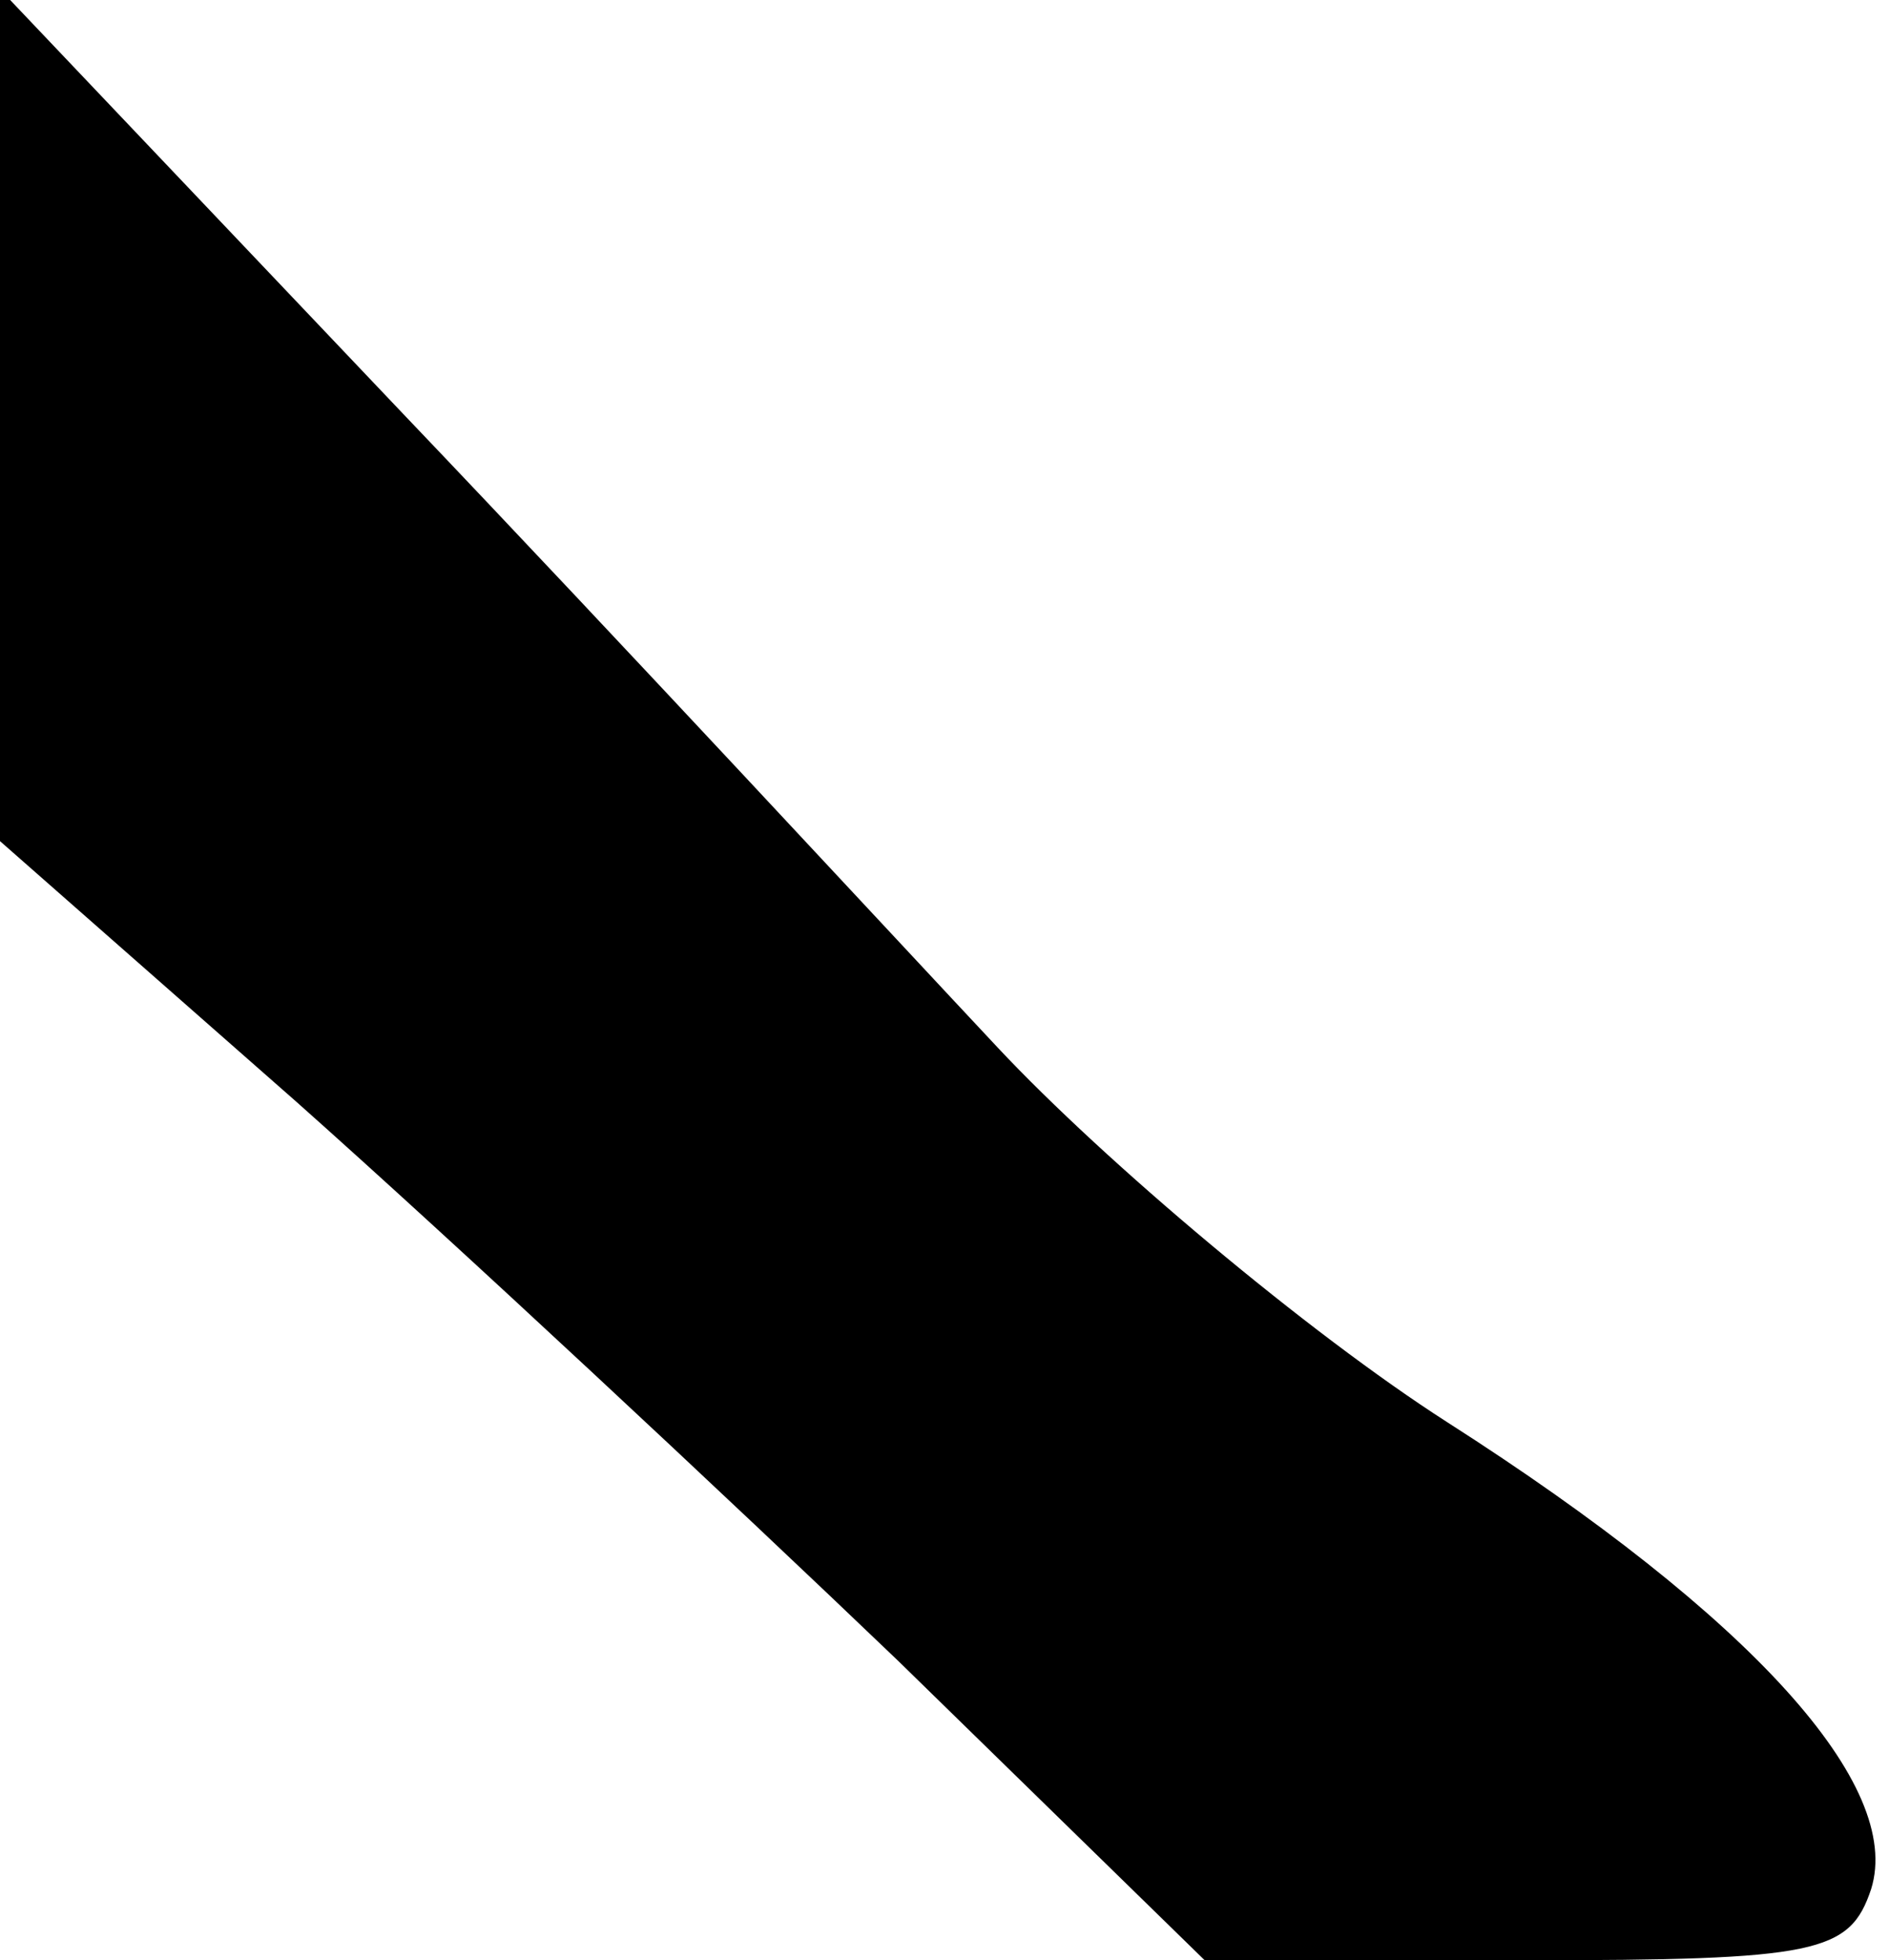 <?xml version="1.0" standalone="no"?>
<!DOCTYPE svg PUBLIC "-//W3C//DTD SVG 20010904//EN"
 "http://www.w3.org/TR/2001/REC-SVG-20010904/DTD/svg10.dtd">
<svg version="1.0" xmlns="http://www.w3.org/2000/svg"
 width="53pt" height="55pt" viewBox="0 0 53 55"
 preserveAspectRatio="xMidYMid meet">
<g transform="translate(0,55) scale(0.1,-0.1)"
fill="#000000" stroke="none">
<path fill="#000000" stroke="none" d="M0 434 l0 -120 83 -73 c45 -40 121
-111 169 -157 l86 -84 90 0 c82 0 91 2 97 20 9 29 -33 76 -119 131 -39 25 -96
73 -126 105 -30 32 -105 113 -167 178 l-113 119 0 -119z"/>
</g>
</svg>
